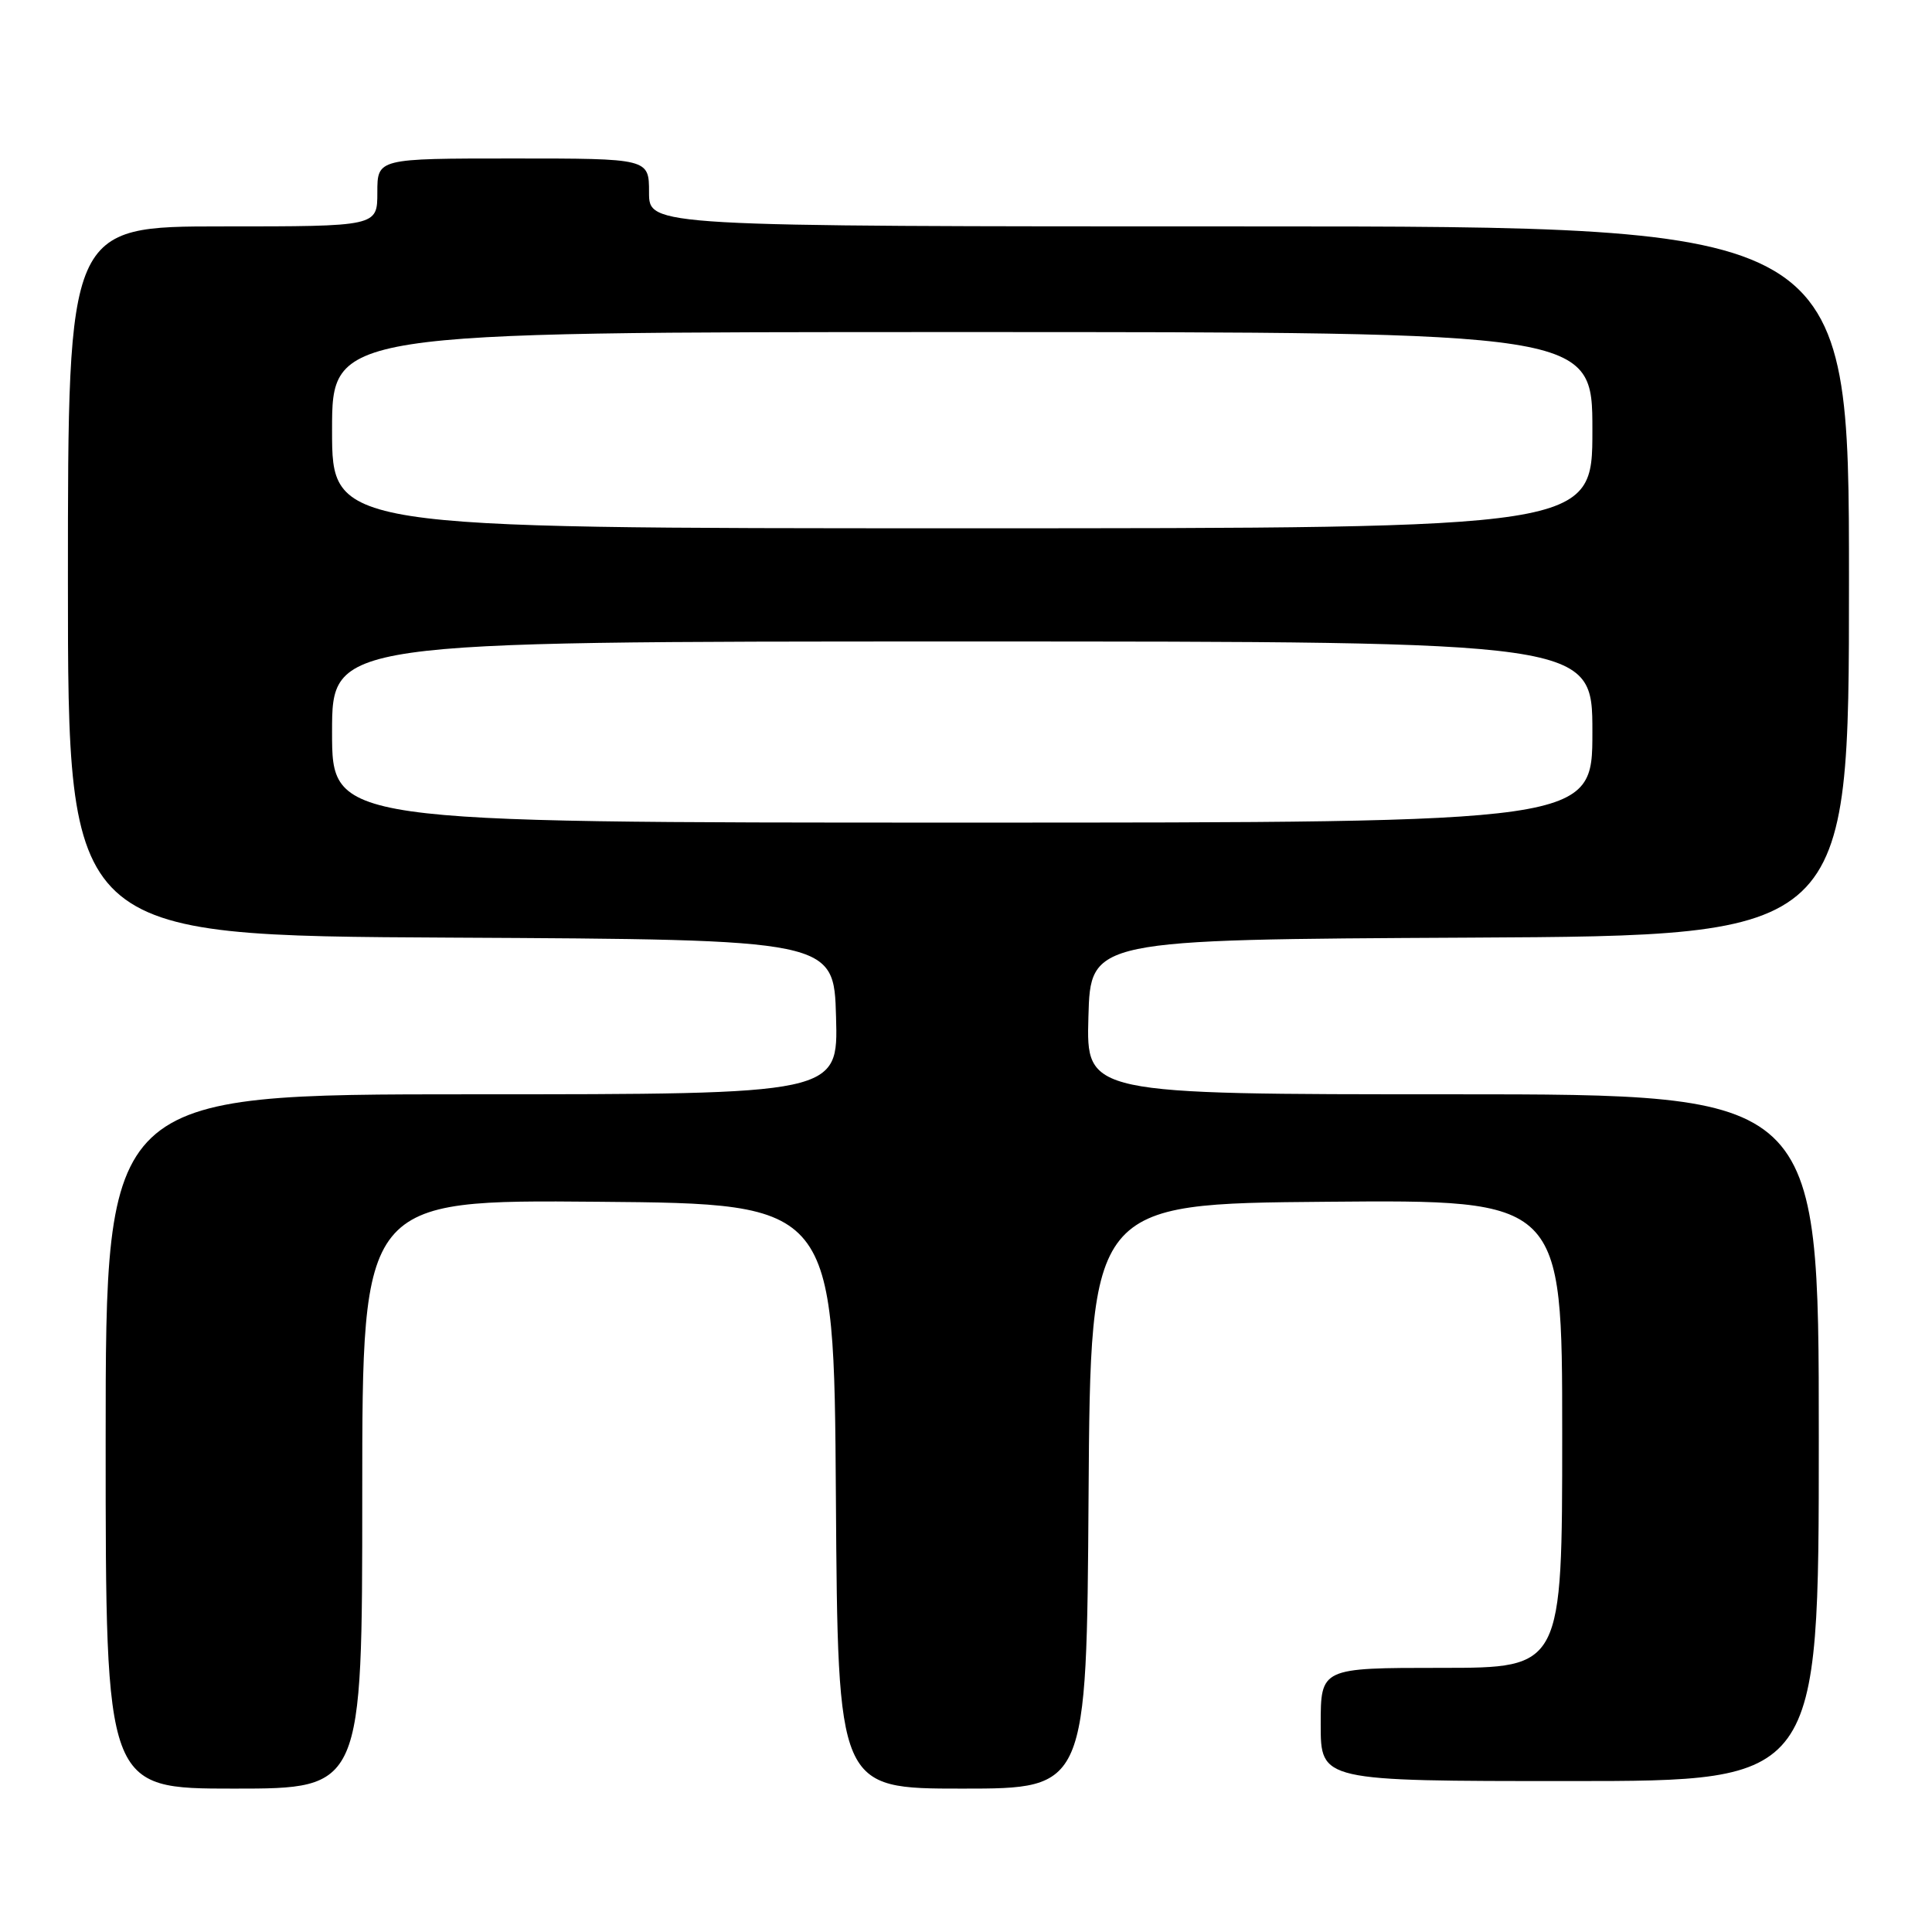 <?xml version="1.0" encoding="UTF-8" standalone="no"?>
<!DOCTYPE svg PUBLIC "-//W3C//DTD SVG 1.1//EN" "http://www.w3.org/Graphics/SVG/1.1/DTD/svg11.dtd" >
<svg xmlns="http://www.w3.org/2000/svg" xmlns:xlink="http://www.w3.org/1999/xlink" version="1.1" viewBox="0 0 256 256">
 <g >
 <path fill="currentColor"
d=" M 48.00 197.99 C 48.00 158.97 48.00 158.97 79.25 159.24 C 110.50 159.50 110.50 159.50 110.76 198.25 C 111.02 237.00 111.02 237.00 127.50 237.00 C 143.98 237.00 143.98 237.00 144.24 198.25 C 144.50 159.50 144.50 159.50 175.75 159.24 C 207.00 158.97 207.00 158.97 207.00 189.99 C 207.00 221.00 207.00 221.00 191.00 221.00 C 175.00 221.00 175.00 221.00 175.00 228.50 C 175.00 236.00 175.00 236.00 208.00 236.00 C 241.00 236.00 241.00 236.00 241.00 190.50 C 241.00 145.00 241.00 145.00 192.47 145.00 C 143.93 145.00 143.93 145.00 144.22 134.75 C 144.50 124.50 144.50 124.50 194.75 124.24 C 245.00 123.98 245.00 123.98 245.00 76.99 C 245.00 30.00 245.00 30.00 165.50 30.00 C 86.00 30.00 86.00 30.00 86.00 25.50 C 86.00 21.00 86.00 21.00 68.00 21.00 C 50.00 21.00 50.00 21.00 50.00 25.50 C 50.00 30.00 50.00 30.00 29.50 30.00 C 9.00 30.00 9.00 30.00 9.00 76.99 C 9.00 123.98 9.00 123.98 59.75 124.24 C 110.50 124.50 110.50 124.50 110.78 134.75 C 111.07 145.00 111.07 145.00 62.53 145.00 C 14.00 145.00 14.00 145.00 14.00 191.00 C 14.00 237.00 14.00 237.00 31.00 237.00 C 48.00 237.00 48.00 237.00 48.00 197.99 Z  M 44.00 97.00 C 44.00 85.00 44.00 85.00 127.50 85.00 C 211.00 85.00 211.00 85.00 211.00 97.00 C 211.00 109.00 211.00 109.00 127.50 109.00 C 44.00 109.00 44.00 109.00 44.00 97.00 Z  M 44.00 57.00 C 44.00 44.00 44.00 44.00 127.50 44.00 C 211.00 44.00 211.00 44.00 211.00 57.00 C 211.00 70.00 211.00 70.00 127.50 70.00 C 44.00 70.00 44.00 70.00 44.00 57.00 Z "/>
</g>
</svg>